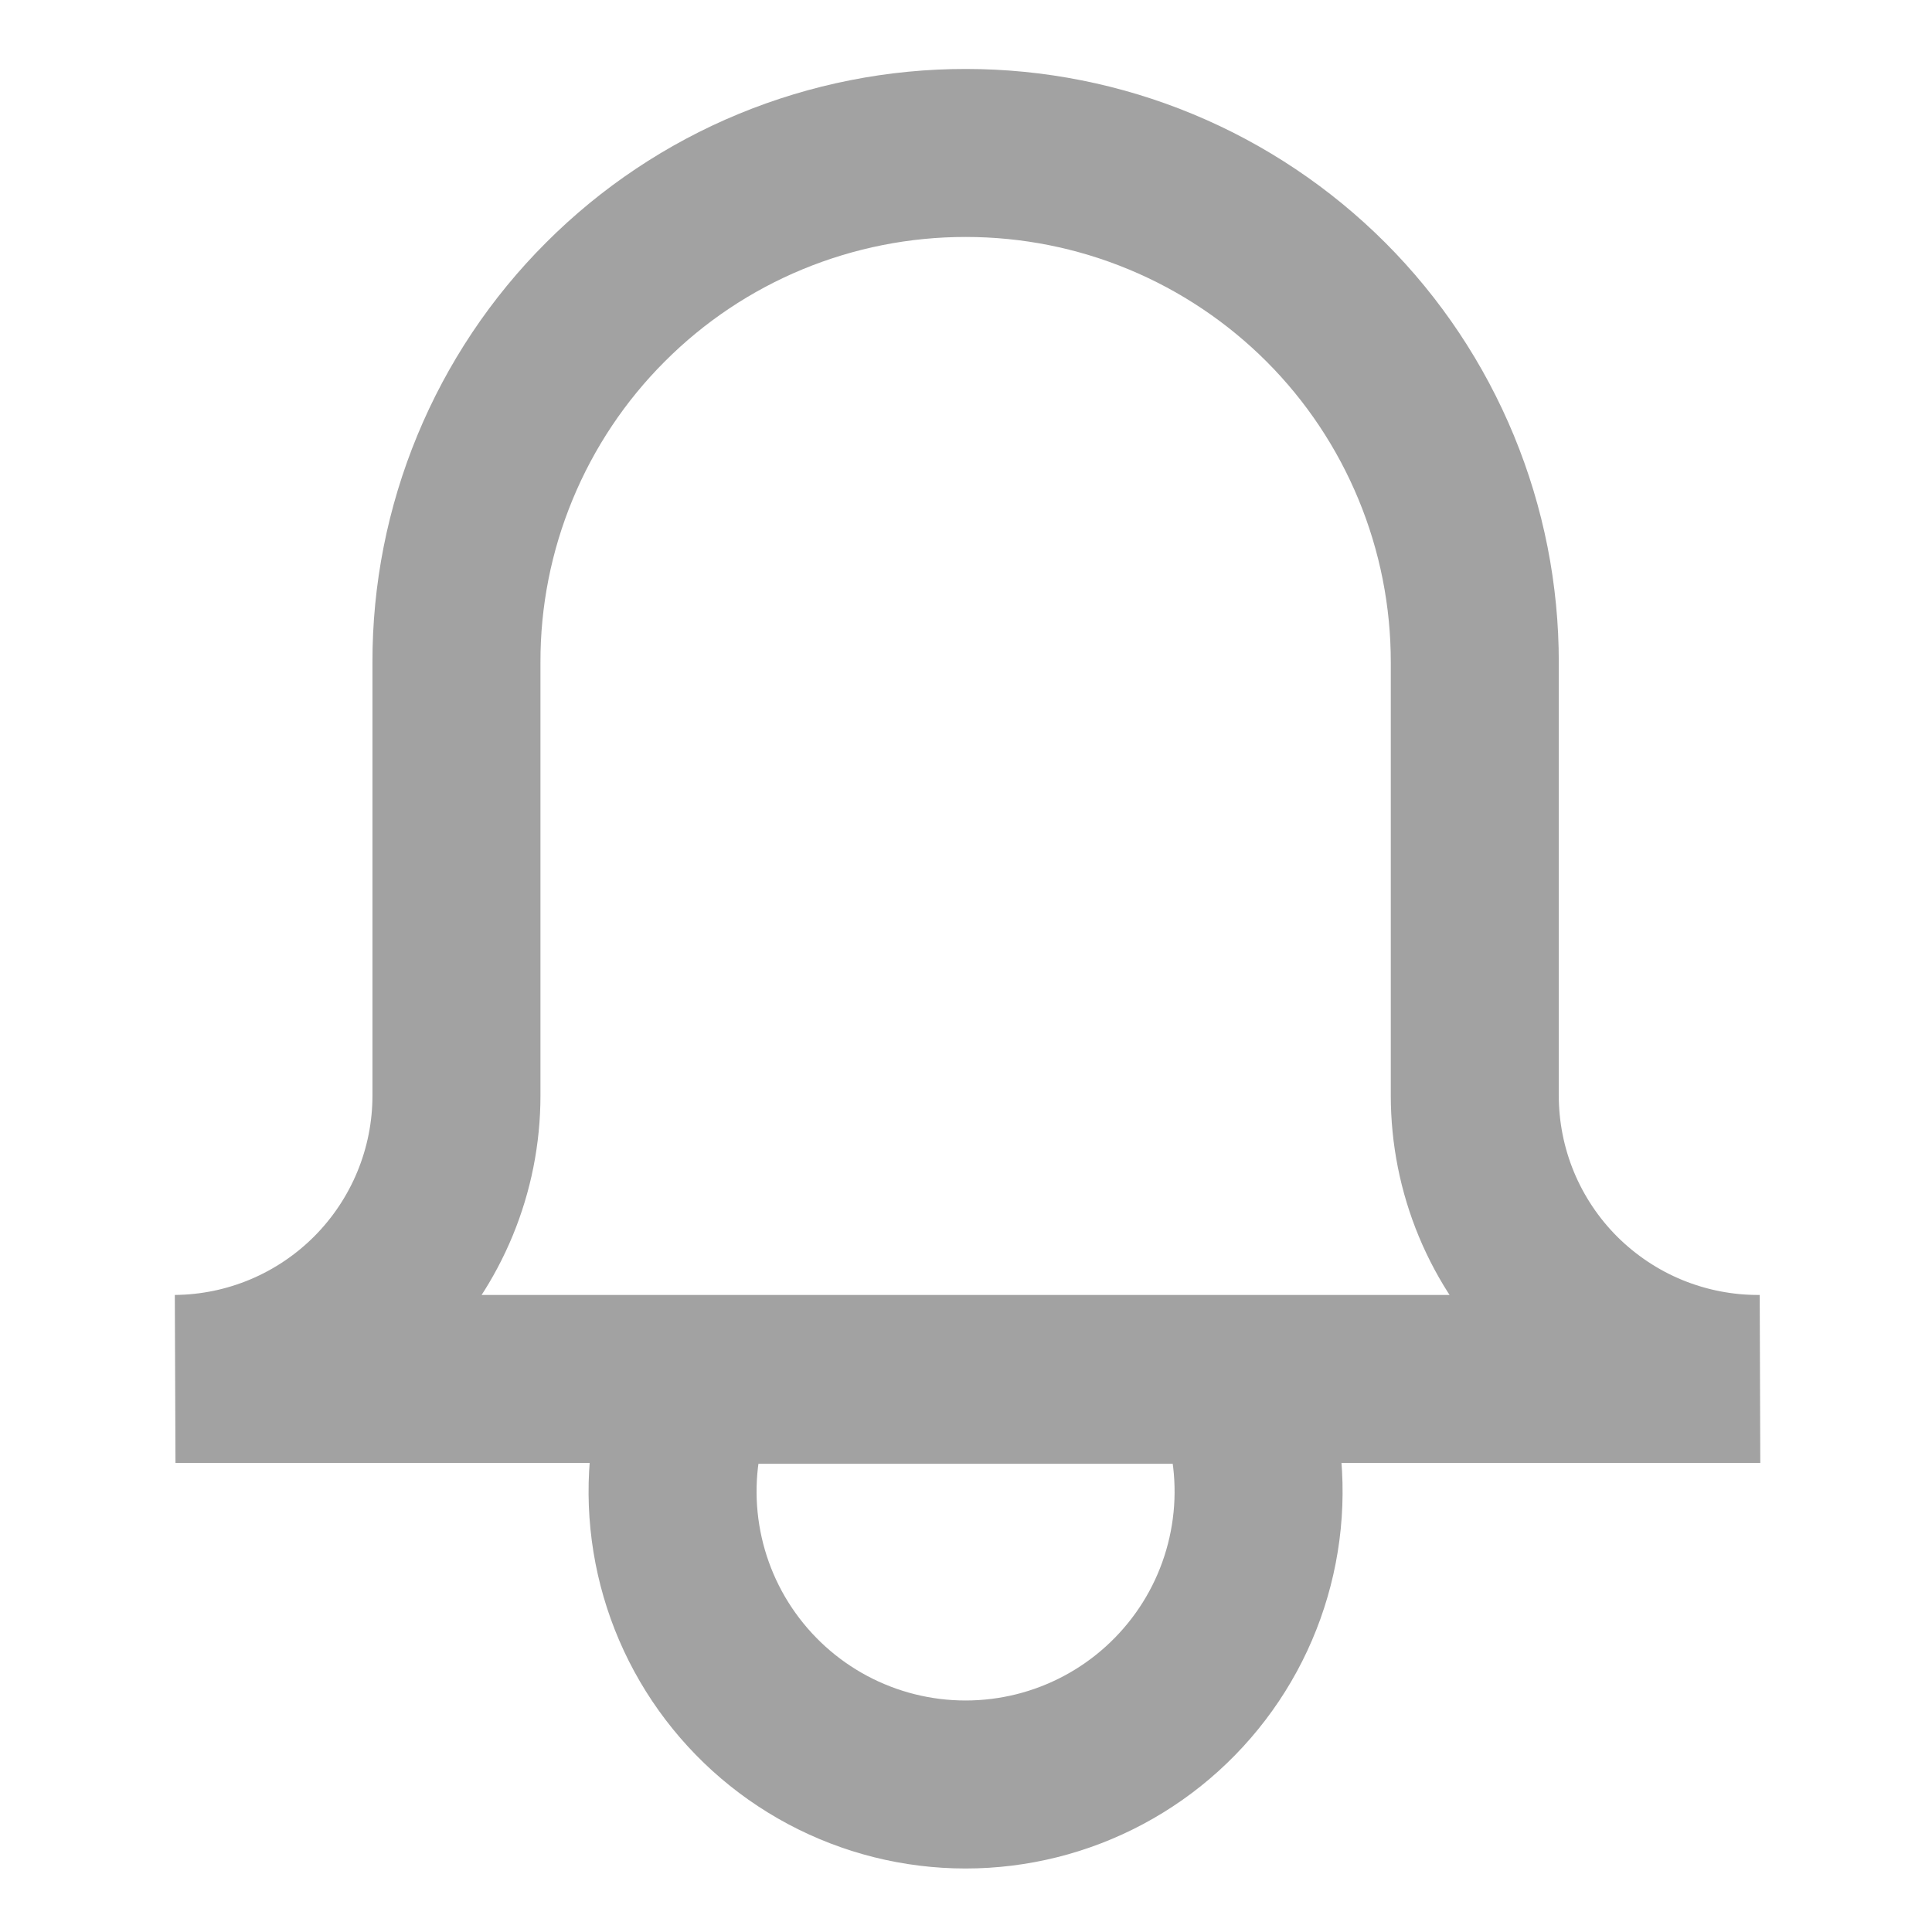 <svg width="23" height="23" viewBox="0 0 23 23" fill="none" xmlns="http://www.w3.org/2000/svg">
<path d="M8.27 16.426C8.052 16.956 7.967 17.531 8.024 18.102C8.081 18.672 8.277 19.22 8.596 19.696C8.915 20.172 9.346 20.563 9.852 20.833C10.358 21.103 10.922 21.244 11.495 21.244C12.068 21.244 12.633 21.103 13.138 20.833C13.644 20.563 14.075 20.172 14.394 19.696C14.713 19.22 14.909 18.672 14.966 18.102C15.023 17.531 14.938 16.956 14.72 16.426H8.27Z" stroke="#A2A2A2" stroke-width="2" stroke-linecap="square"/>
<path d="M17.557 13.043V7.887C17.558 7.091 17.402 6.302 17.098 5.566C16.794 4.83 16.349 4.162 15.786 3.598C15.223 3.035 14.555 2.588 13.82 2.283C13.085 1.978 12.296 1.821 11.5 1.821C10.703 1.82 9.914 1.976 9.177 2.28C8.44 2.584 7.771 3.031 7.208 3.595C6.644 4.158 6.197 4.828 5.893 5.564C5.588 6.301 5.432 7.09 5.434 7.887V13.043C5.434 13.933 5.082 14.786 4.456 15.418C3.829 16.05 2.979 16.409 2.089 16.416H20.949C20.505 16.419 20.064 16.333 19.652 16.165C19.241 15.997 18.867 15.748 18.551 15.435C18.236 15.121 17.986 14.749 17.815 14.338C17.645 13.928 17.557 13.488 17.557 13.043Z" stroke="#A2A2A2" stroke-width="2" stroke-linecap="square"/>
</svg>
